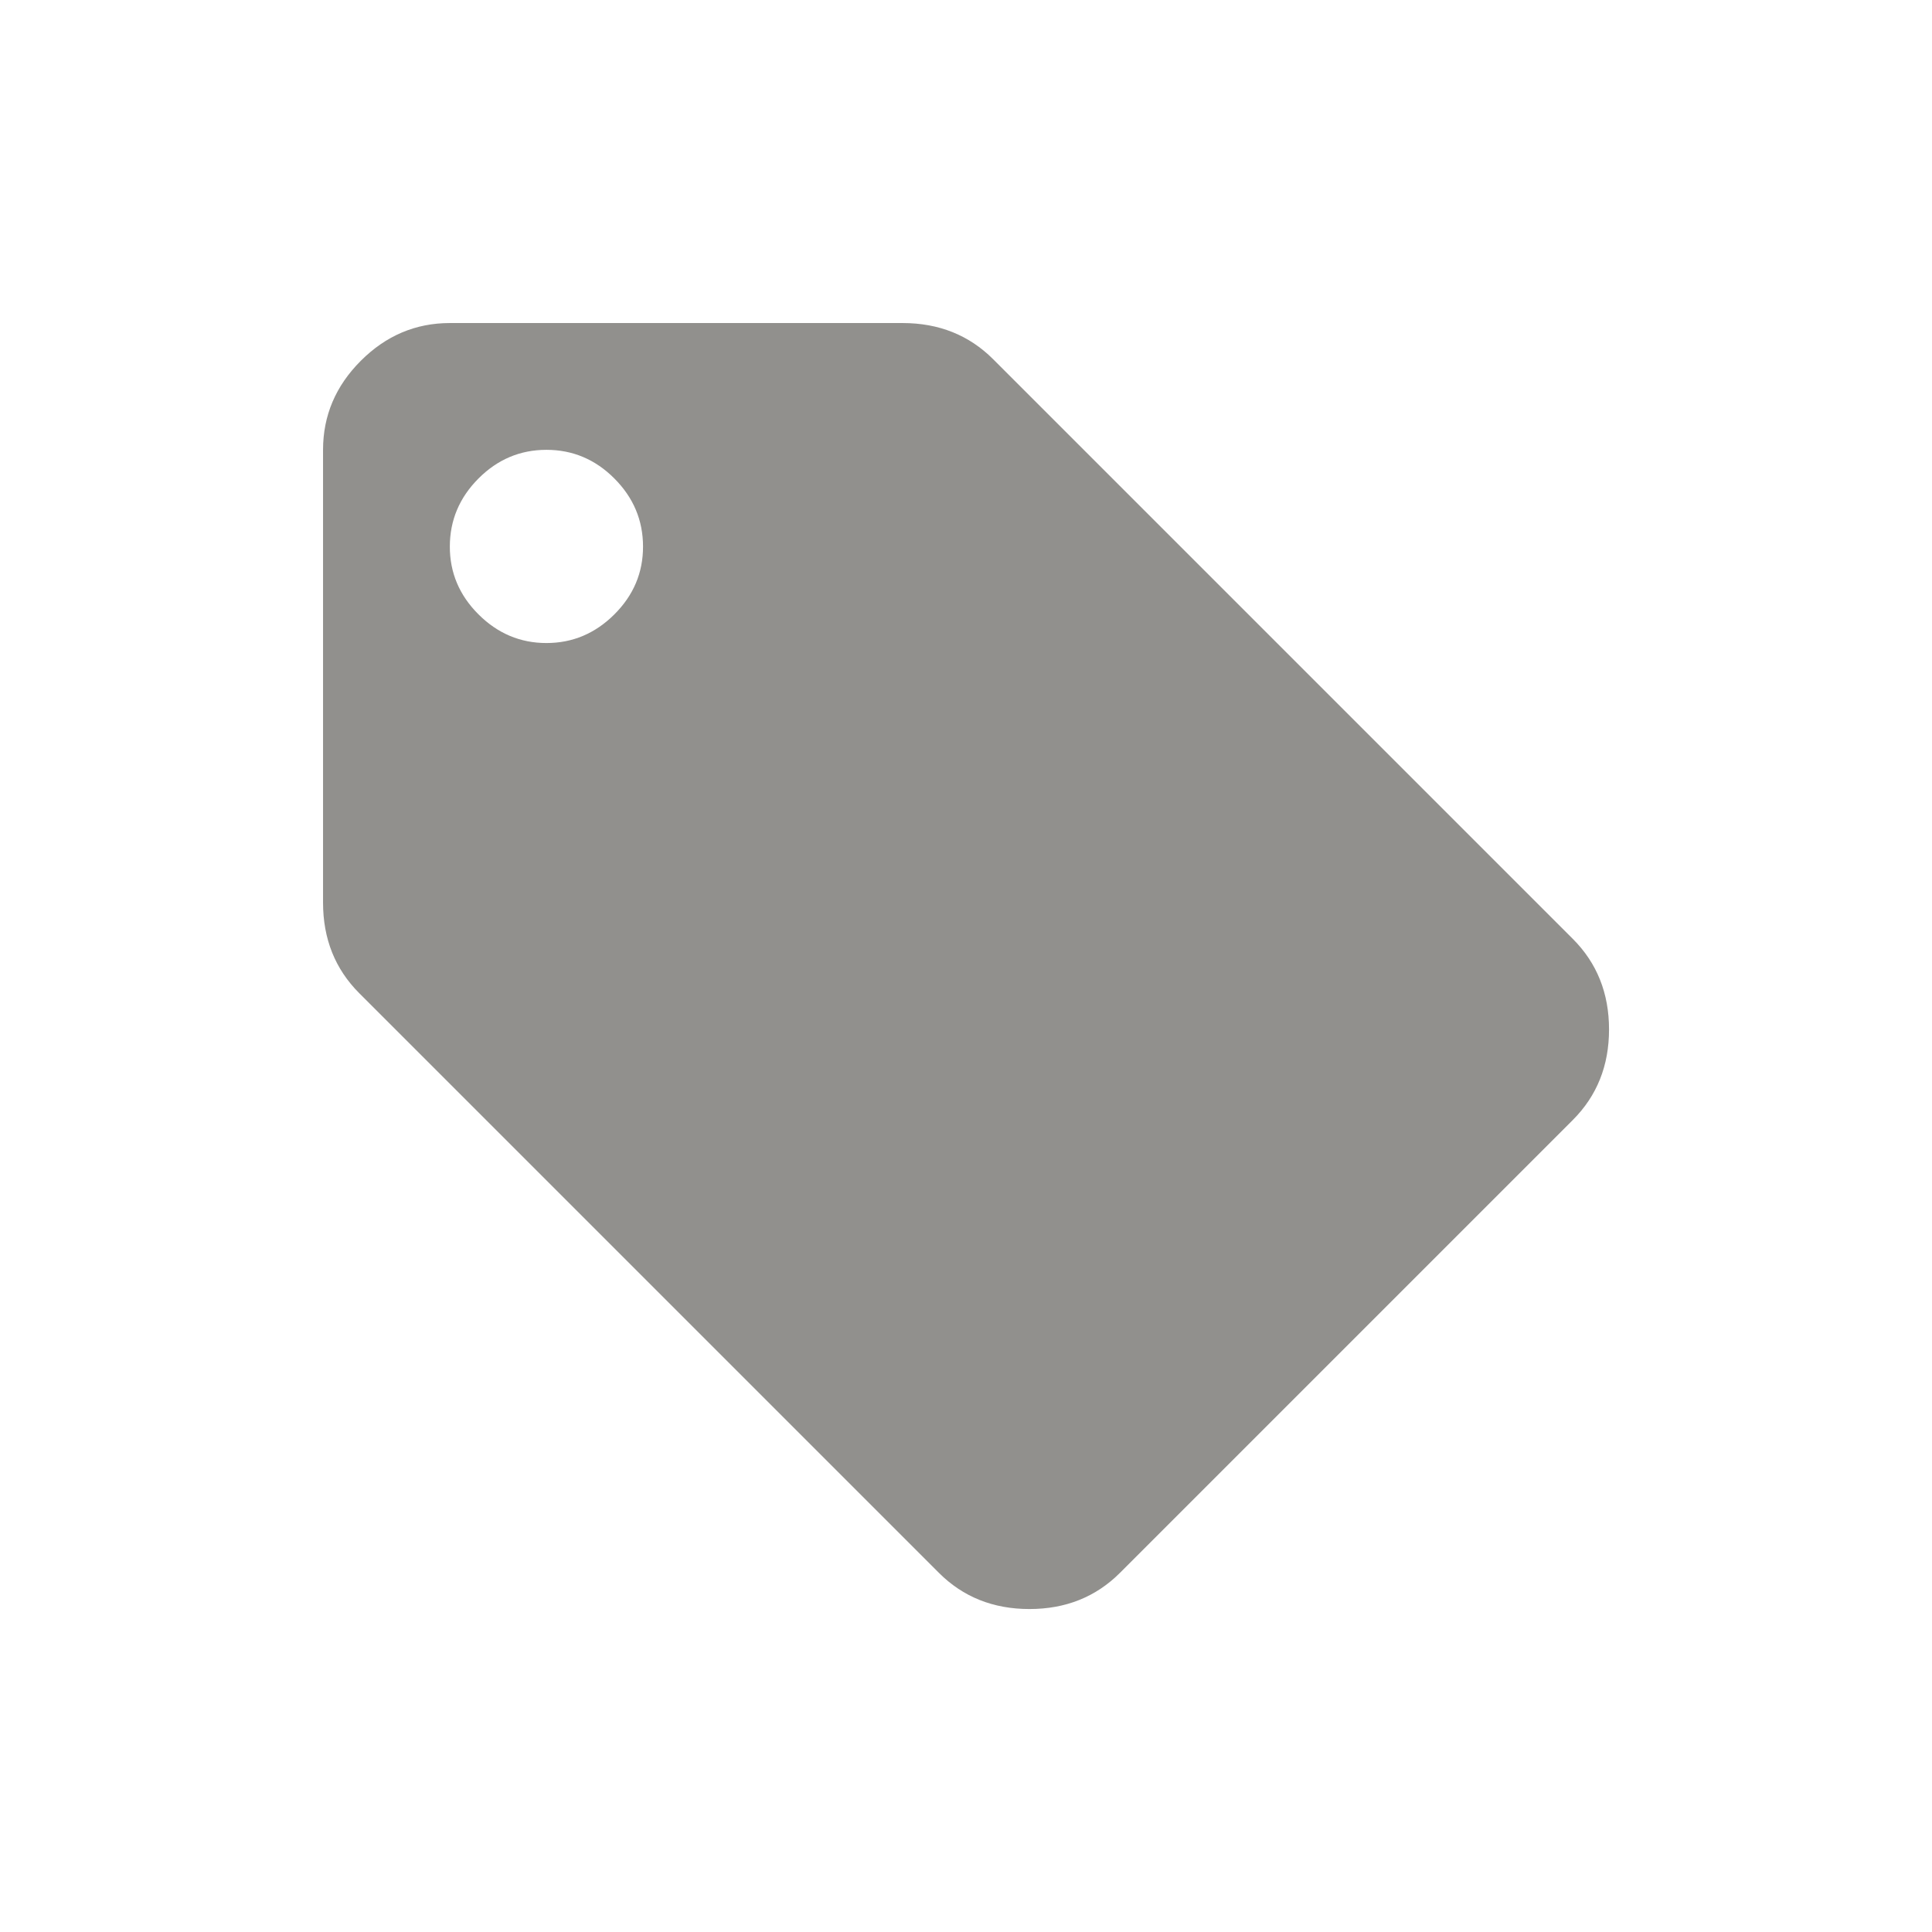 <!-- Generated by IcoMoon.io -->
<svg version="1.1" xmlns="http://www.w3.org/2000/svg" width="24" height="24" viewBox="0 0 24 24">
<title>local_offer</title>
<path fill="#91908d" d="M6.788 7.988q0.487 0 0.844-0.356t0.356-0.844-0.356-0.844-0.844-0.356-0.844 0.356-0.356 0.844 0.356 0.844 0.844 0.356zM19.538 11.663q0.45 0.45 0.45 1.125t-0.45 1.125l-5.625 5.625q-0.45 0.45-1.125 0.45t-1.125-0.45l-7.2-7.2q-0.45-0.45-0.45-1.125v-5.625q0-0.637 0.469-1.106t1.106-0.469h5.625q0.675 0 1.125 0.45z"></path>
</svg>
